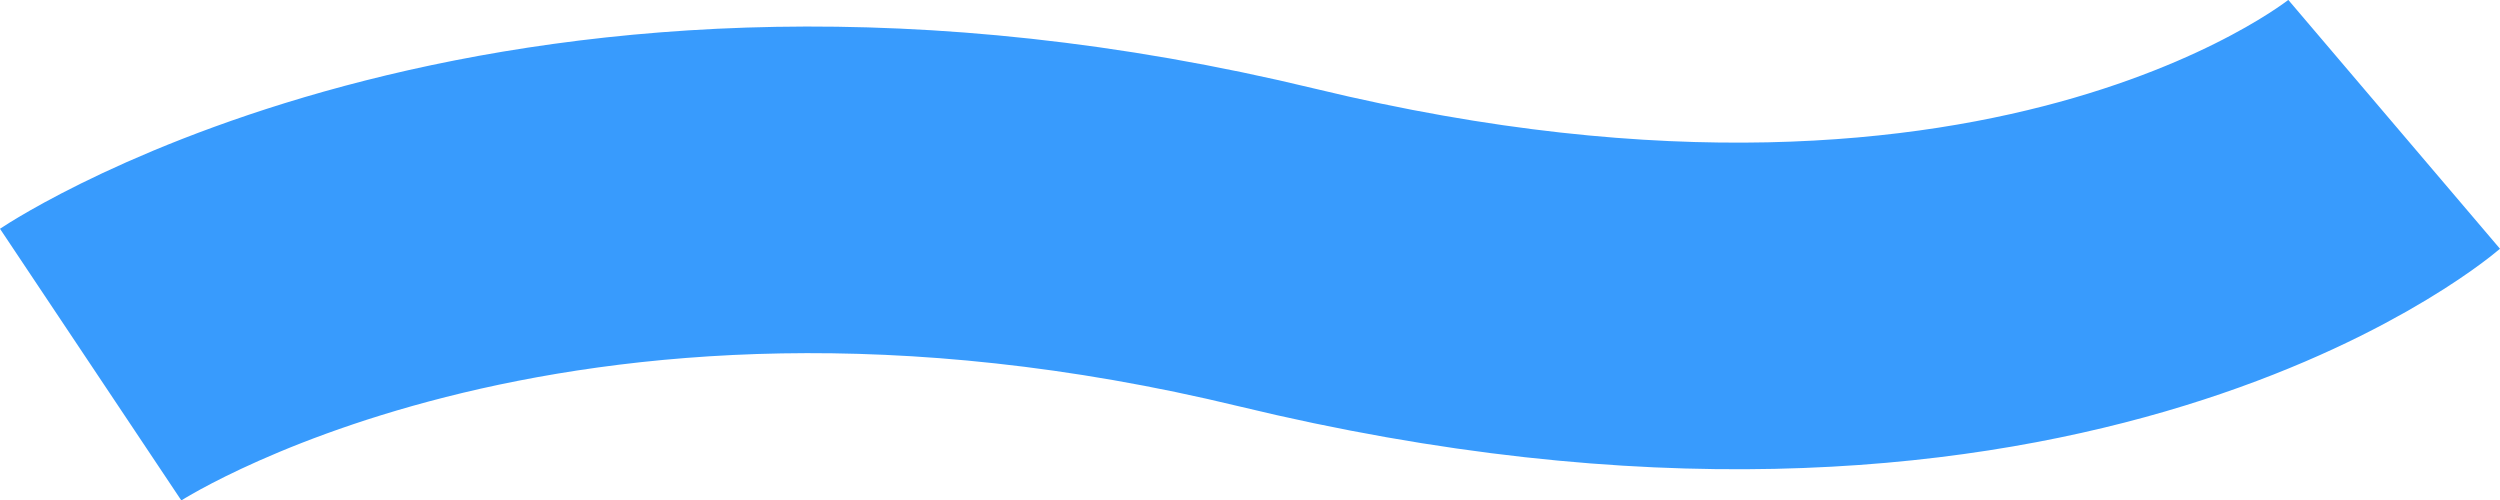 <svg id="wave" xmlns="http://www.w3.org/2000/svg" viewBox="0 0 2296.34 459.66">
  <defs>
    <style>
      .cls-1 {
        fill: none;
        stroke: #389bfd;
        stroke-miterlimit: 10;
        stroke-width: 300px;
      }
    </style>
  </defs>
  <title>wave2</title>
  <path class="cls-1" d="M94,356.88S502.14,84.44,1184.14,249.44c695,168.15,1025.74-113.2,1025.74-113.2" transform="translate(-10.73 -21.99)"/>
</svg>
